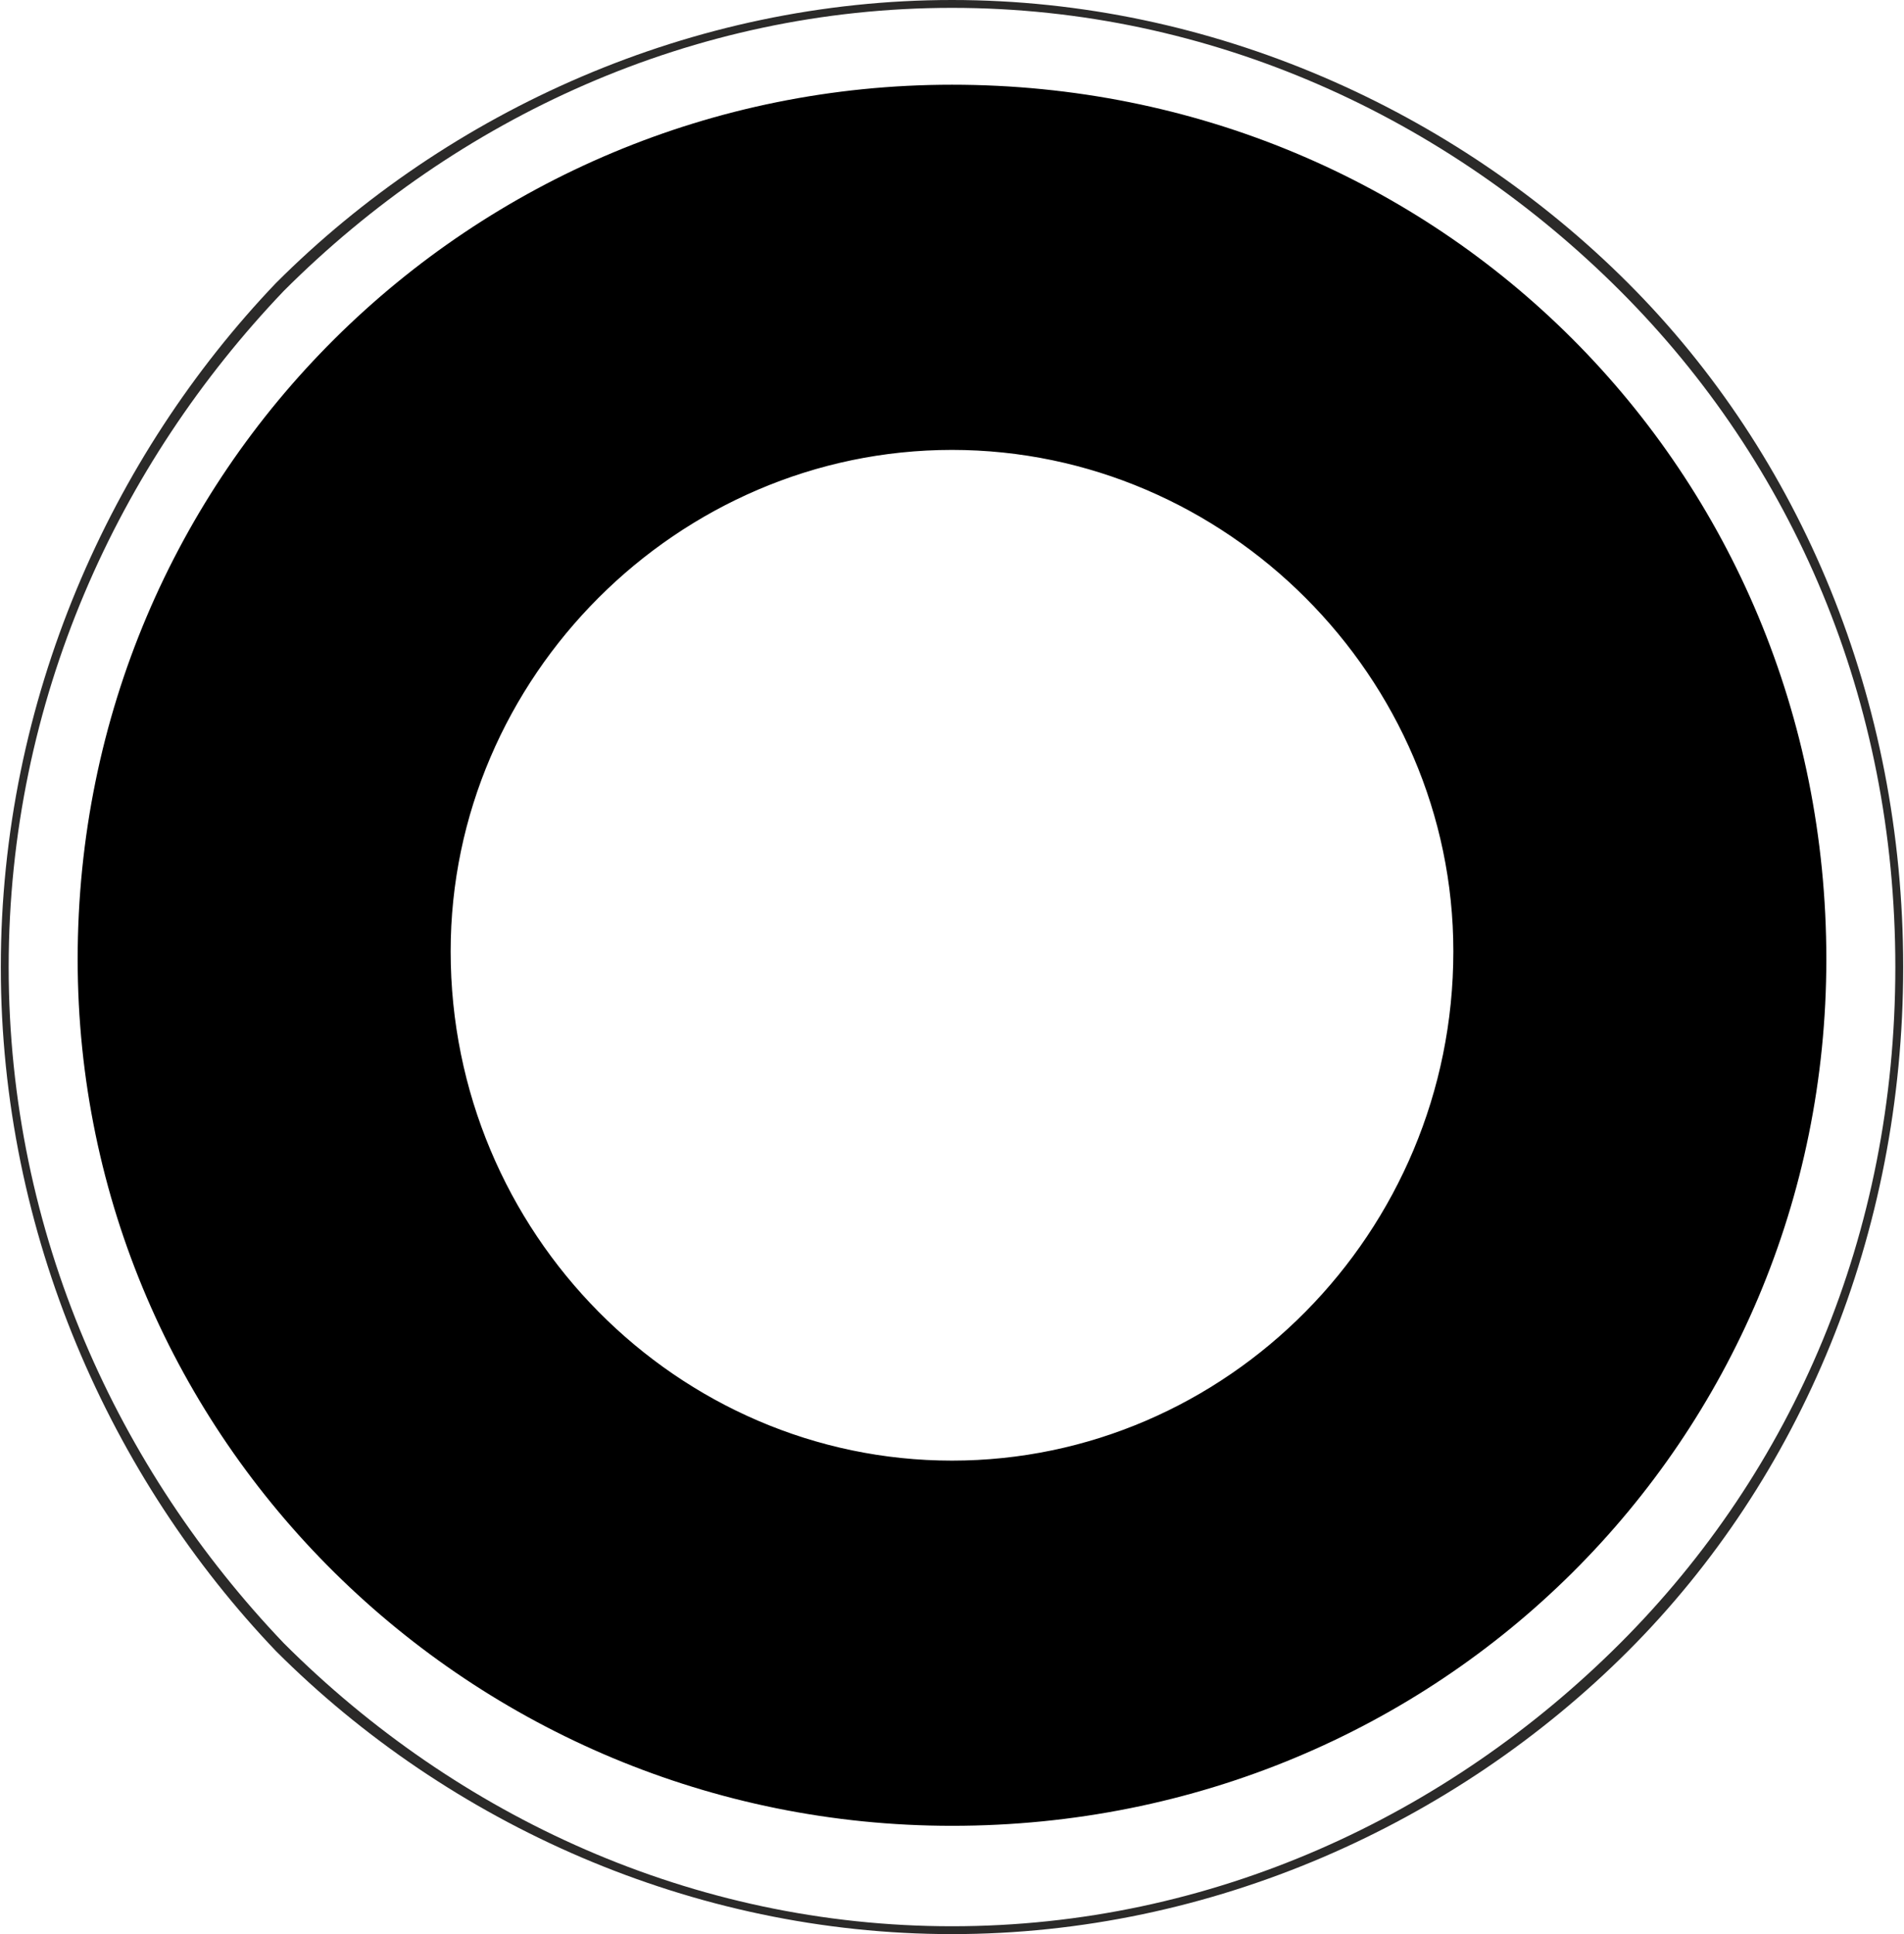 <?xml version="1.0" encoding="UTF-8"?>
<!DOCTYPE svg PUBLIC "-//W3C//DTD SVG 1.1//EN" "http://www.w3.org/Graphics/SVG/1.1/DTD/svg11.dtd">
<!-- Creator: CorelDRAW X7 -->
<svg xmlns="http://www.w3.org/2000/svg" xml:space="preserve" width="1277px" height="1297px" version="1.1" style="shape-rendering:geometricPrecision; text-rendering:geometricPrecision; image-rendering:optimizeQuality; fill-rule:evenodd; clip-rule:evenodd"
viewBox="0 0 242 246"
 xmlns:xlink="http://www.w3.org/1999/xlink">
 <defs>
  <style type="text/css">
   <![CDATA[
    .str0 {stroke:black;stroke-width:0.448}
    .fil1 {fill:black}
    .fil0 {fill:#2B2A29;fill-rule:nonzero}
   ]]>
  </style>
 </defs>
 <g id="Layer_x0020_1">
  <path class="fil0" d="M121 0c33,0 64,14 86,36 22,22 35,53 35,87 0,34 -13,65 -35,87 -22,22 -53,36 -86,36 -33,0 -64,-14 -86,-36 -21,-22 -35,-53 -35,-87 0,-34 14,-65 35,-87 22,-22 53,-36 86,-36zm85 37c-22,-22 -52,-36 -85,-36 -33,0 -63,14 -85,36 -21,22 -35,52 -35,86 0,34 14,64 35,86 22,22 52,36 85,36 33,0 63,-14 85,-36 22,-22 35,-52 35,-86 0,-34 -13,-64 -35,-86z"/>
  <path class="fil1 str0" d="M121 11c62,0 111,49 111,111 0,61 -49,110 -111,110 -61,0 -111,-49 -111,-110 0,-62 50,-111 111,-111zm0 46c35,0 64,29 64,64 0,36 -29,65 -64,65 -35,0 -64,-29 -64,-65 0,-35 29,-64 64,-64z"/>
 </g>
</svg>
